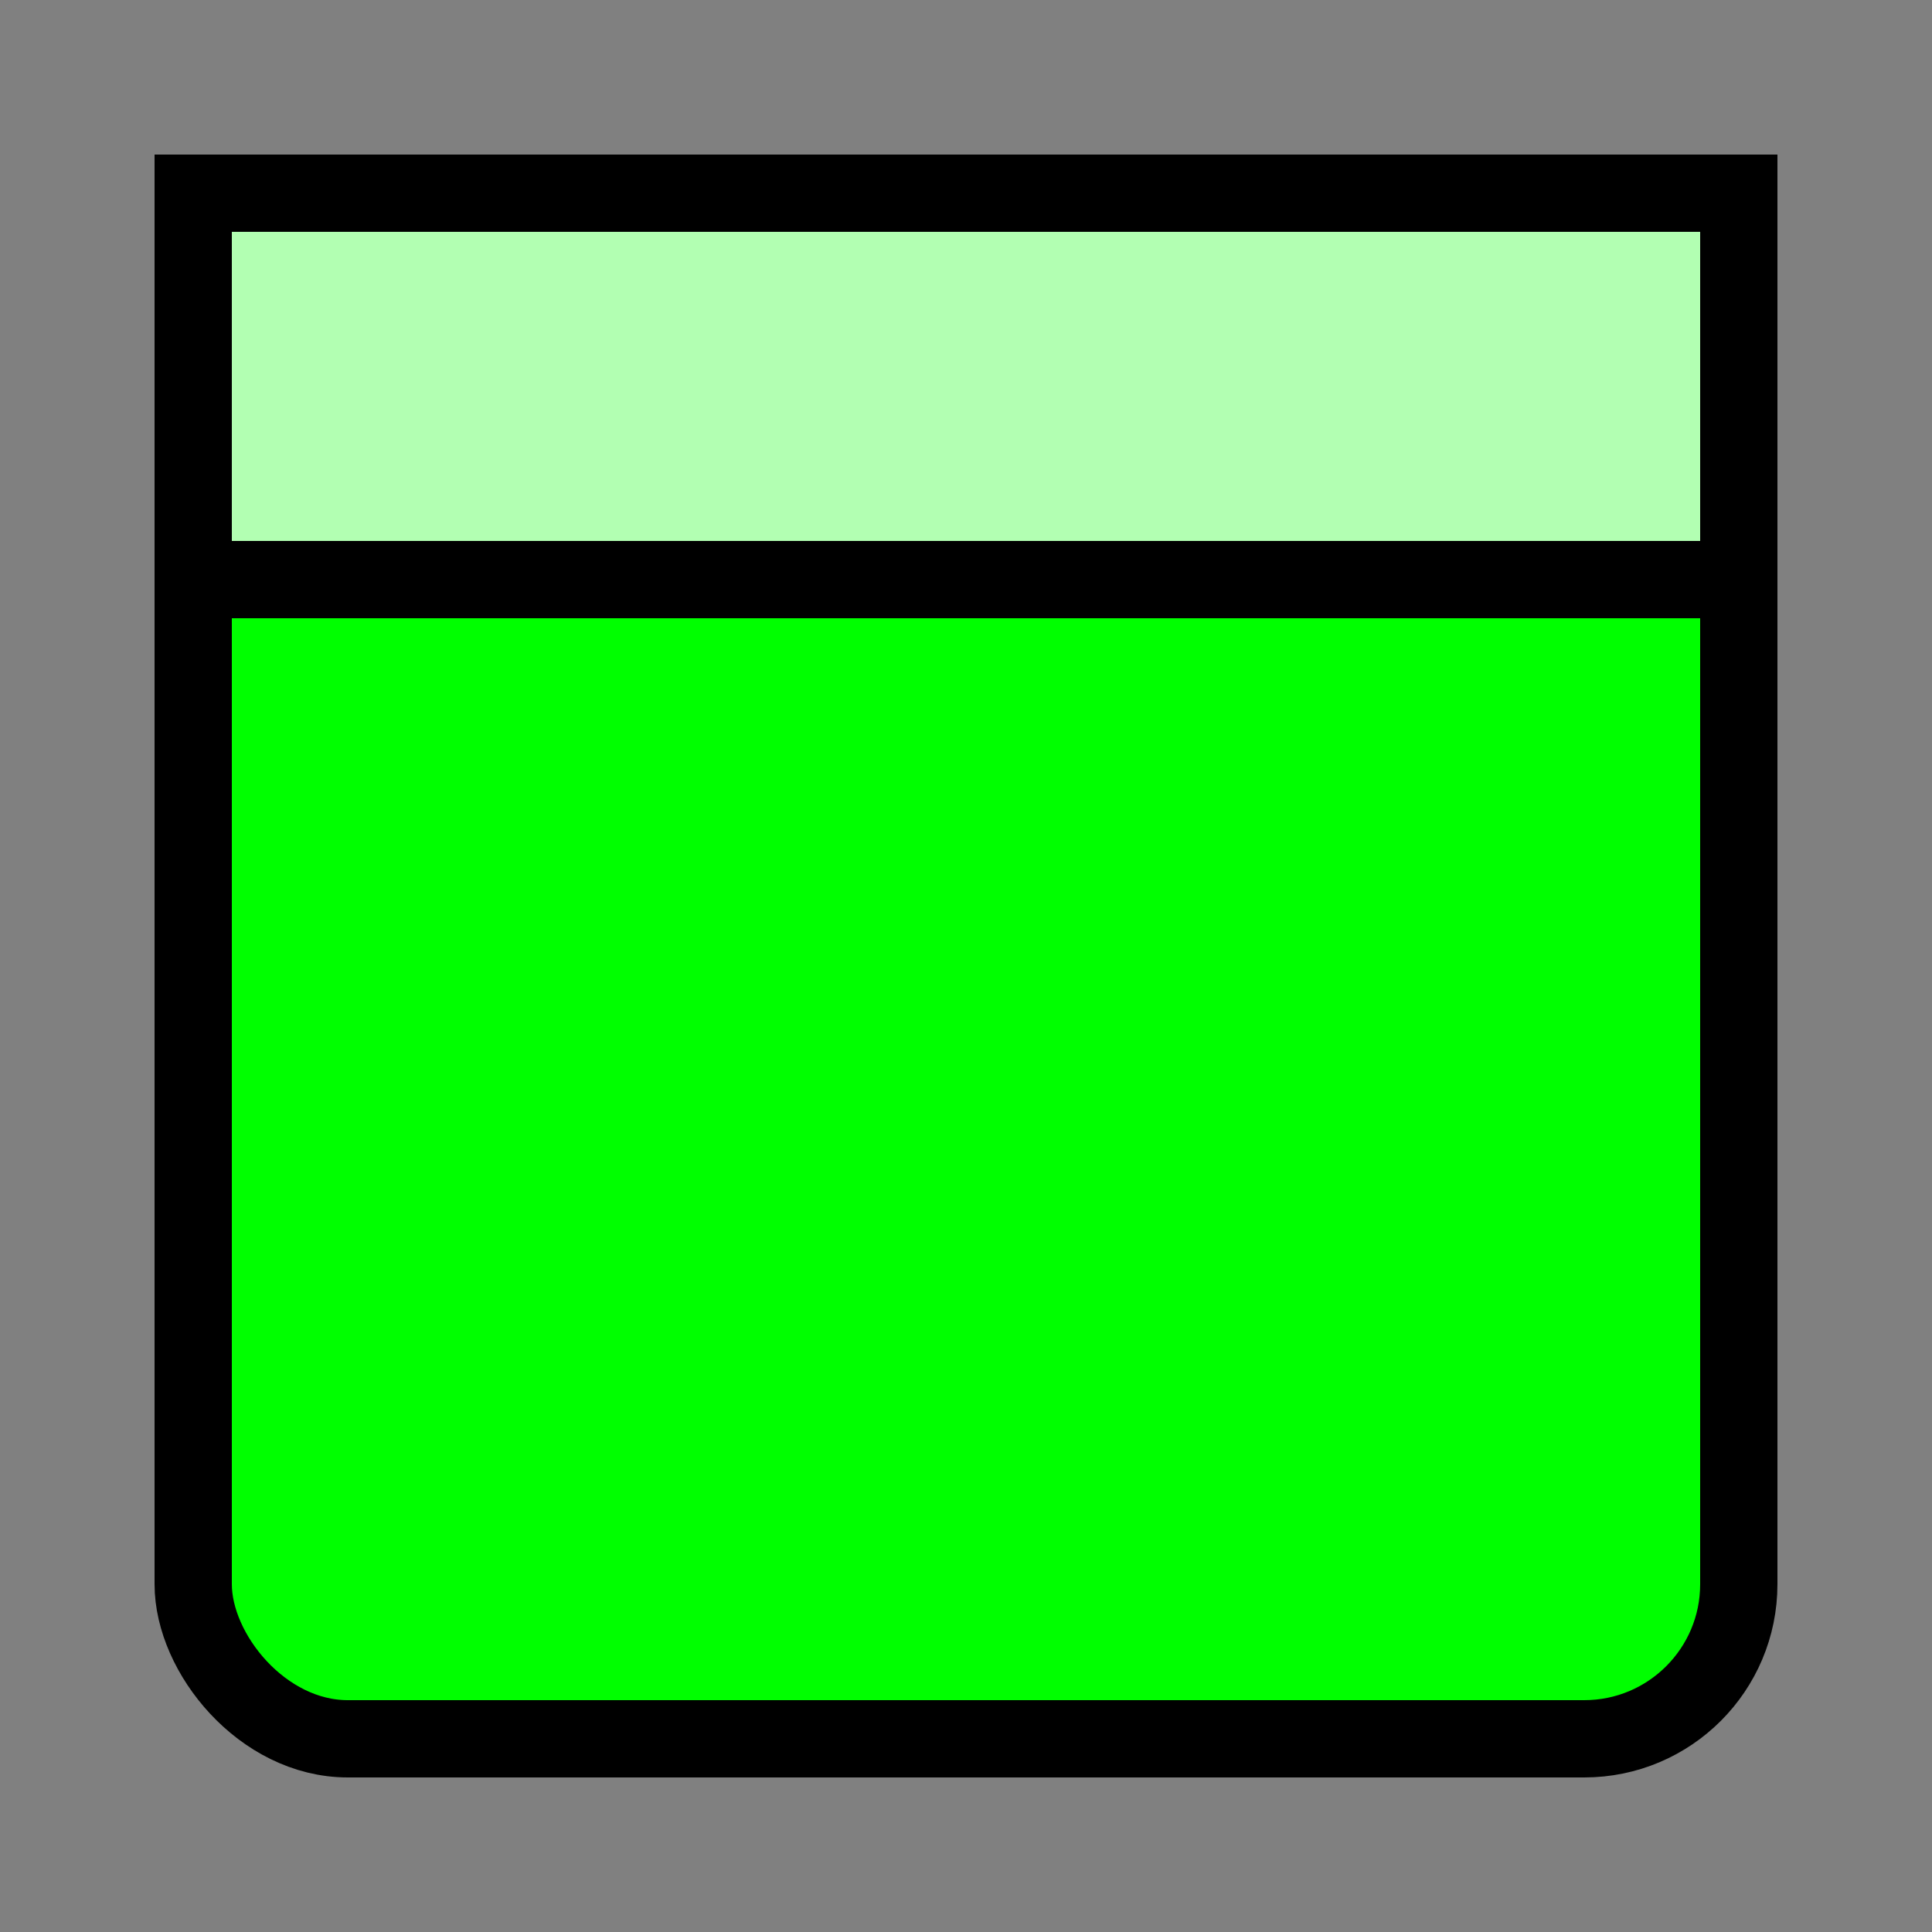 
<svg width="100" height="100" viewBox="0 0 100 100" xmlns="http://www.w3.org/2000/svg">
  <rect x="0" y="0" width="100" height="100" fill="#808080" stroke="none"/>
  <!-- Hintergrundkarte (Unit) -->
  <rect x="10" y="10" width="80" height="80" rx="8" ry="8" fill="#00FF00" stroke="black" stroke-width="4"/>

  <!-- Kalender-Header -->
  <rect x="10" y="10" width="80" height="20" fill="#b2ffb2" stroke="black" stroke-width="4"/>

</svg>
